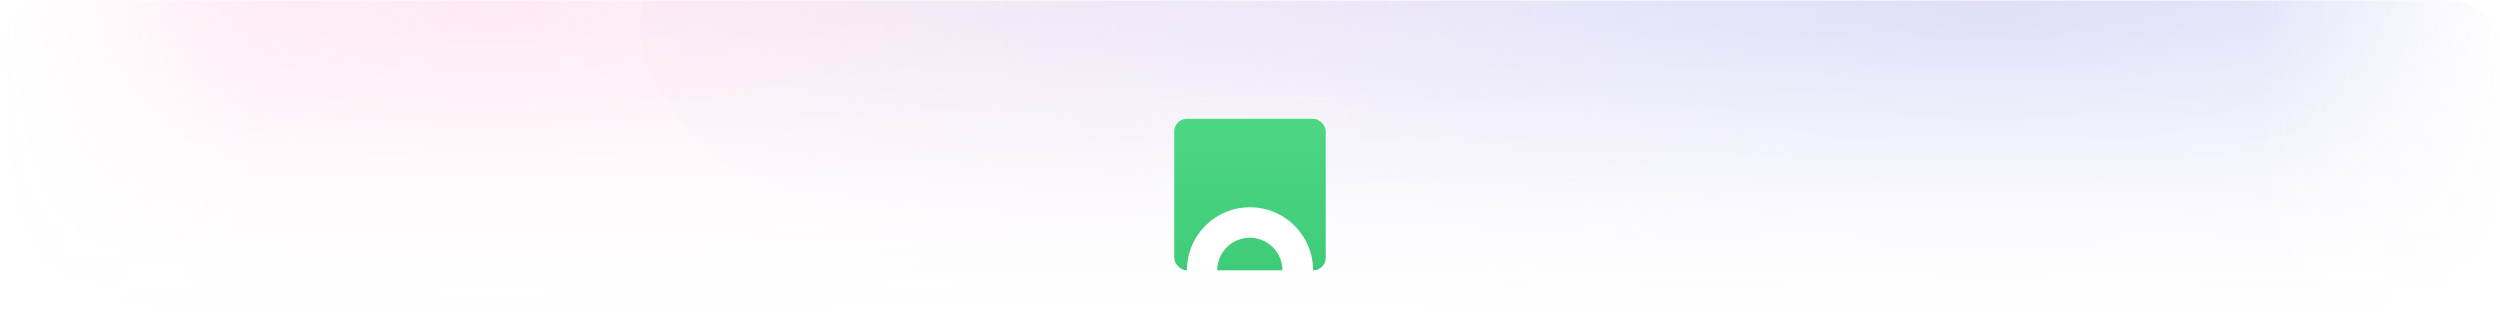 <svg width="1584" height="204" fill="none" xmlns="http://www.w3.org/2000/svg"><g clip-path="url(#a)"><mask id="c" style="mask-type:alpha" maskUnits="userSpaceOnUse" x="0" y="0" width="1584" height="204"><path transform="rotate(-90 0 204)" fill="url(#b)" d="M0 204h204v1584H0z"/></mask><g mask="url(#c)"><mask id="e" style="mask-type:alpha" maskUnits="userSpaceOnUse" x="0" y="0" width="1584" height="204"><path transform="rotate(90 1584 0)" fill="url(#d)" d="M1584 0h204v1584h-204z"/></mask><g mask="url(#e)"><mask id="g" style="mask-type:alpha" maskUnits="userSpaceOnUse" x="0" y="0" width="1584" height="204"><path fill="url(#f)" d="M0 0h1584v204H0z"/></mask><g opacity=".3" mask="url(#g)"><ellipse opacity=".6" cx="256" cy="852.8" rx="256" ry="852.8" transform="matrix(0 -1 -1 0 1163.15 271)" fill="url(#h)"/><ellipse opacity=".6" cx="256" cy="852.8" rx="256" ry="852.8" transform="matrix(0 -1 -1 0 2111.45 271)" fill="url(#i)"/></g></g></g><rect x="732" y="63.292" width="120" height="120" rx="12" fill="url(#j)" fill-opacity=".1"/><rect x="731" y="62.292" width="122" height="122" rx="13" stroke="url(#k)" stroke-opacity=".3" stroke-width="2"/><g clip-path="url(#l)"><path d="M746.305 79.863v91.428h7.669c0-21.017 17.054-38.052 38.087-38.052 21.036 0 38.087 17.039 38.087 38.052h7.669V79.863h-91.512Z" fill="#fff"/><path d="M791.974 151.634c-10.869 0-19.677 8.8-19.677 19.657h39.35c.004-10.853-8.804-19.657-19.673-19.657Z" fill="#fff"/><g filter="url(#m)"><rect x="744.012" y="75.292" width="95.989" height="95.999" rx="4" fill="#fff"/></g><path fill-rule="evenodd" clip-rule="evenodd" d="M744 79.292a4 4 0 0 1 4-4h87.989a4 4 0 0 1 4 4v88a4 4 0 0 1-4 4h-4.044c0-22.064-17.885-39.955-39.951-39.955-22.061 0-39.95 17.886-39.95 39.955H748a4 4 0 0 1-4-4v-88Zm27.26 92c0-11.4 9.24-20.639 20.64-20.639s20.64 9.243 20.636 20.639H771.26Z" fill="url(#n)"/></g></g><defs><linearGradient id="b" x1="102" y1="204" x2="102" y2="1796" gradientUnits="userSpaceOnUse"><stop offset=".9" stop-color="#0E1116"/><stop offset="1" stop-color="#0E1116" stop-opacity="0"/></linearGradient><linearGradient id="d" x1="1686" y1="0" x2="1686" y2="1584" gradientUnits="userSpaceOnUse"><stop offset=".9" stop-color="#0E1116"/><stop offset="1" stop-color="#0E1116" stop-opacity="0"/></linearGradient><linearGradient id="f" x1="792" y1="0" x2="792" y2="204" gradientUnits="userSpaceOnUse"><stop stop-color="#0E1116"/><stop offset="1" stop-color="#0E1116" stop-opacity="0"/></linearGradient><linearGradient id="j" x1="732" y1="66.663" x2="854.273" y2="185.299" gradientUnits="userSpaceOnUse"><stop stop-color="#fff"/><stop offset="1" stop-color="#fff" stop-opacity=".1"/></linearGradient><linearGradient id="k" x1="852" y1="179.39" x2="830.683" y2="47.122" gradientUnits="userSpaceOnUse"><stop stop-color="#fff" stop-opacity="0"/><stop offset="1" stop-color="#fff" stop-opacity=".5"/></linearGradient><linearGradient id="n" x1="791.994" y1="75.292" x2="791.994" y2="171.292" gradientUnits="userSpaceOnUse"><stop stop-color="#4DD684"/><stop offset="1" stop-color="#3FCC78"/></linearGradient><radialGradient id="h" cx="0" cy="0" r="1" gradientUnits="userSpaceOnUse" gradientTransform="matrix(-237 0 0 -869.679 256 852.8)"><stop stop-color="#FC82BD"/><stop offset="1" stop-color="#FC82BD" stop-opacity="0"/></radialGradient><radialGradient id="i" cx="0" cy="0" r="1" gradientUnits="userSpaceOnUse" gradientTransform="matrix(-256 0 0 -939.401 256 852.8)"><stop stop-color="#4247D9"/><stop offset="1" stop-color="#4247D9" stop-opacity="0"/></radialGradient><clipPath id="a"><path d="M0 32C0 14.327 14.327 0 32 0h1520c17.67 0 32 14.327 32 32v172H0V32Z" fill="#fff"/></clipPath><clipPath id="l"><rect x="744" y="75.292" width="96" height="96" rx="8" fill="#fff"/></clipPath><filter id="m" x="712.396" y="43.676" width="159.221" height="159.232" filterUnits="userSpaceOnUse" color-interpolation-filters="sRGB"><feFlood flood-opacity="0" result="BackgroundImageFix"/><feColorMatrix in="SourceAlpha" values="0 0 0 0 0 0 0 0 0 0 0 0 0 0 0 0 0 0 127 0" result="hardAlpha"/><feMorphology radius="24.3" in="SourceAlpha" result="effect1_dropShadow_1722_120"/><feOffset/><feGaussianBlur stdDeviation="27.958"/><feComposite in2="hardAlpha" operator="out"/><feColorMatrix values="0 0 0 0 0.259 0 0 0 0 0.927 0 0 0 0 0.527 0 0 0 0.4 0"/><feBlend in2="BackgroundImageFix" result="effect1_dropShadow_1722_120"/><feBlend in="SourceGraphic" in2="effect1_dropShadow_1722_120" result="shape"/></filter></defs></svg>
